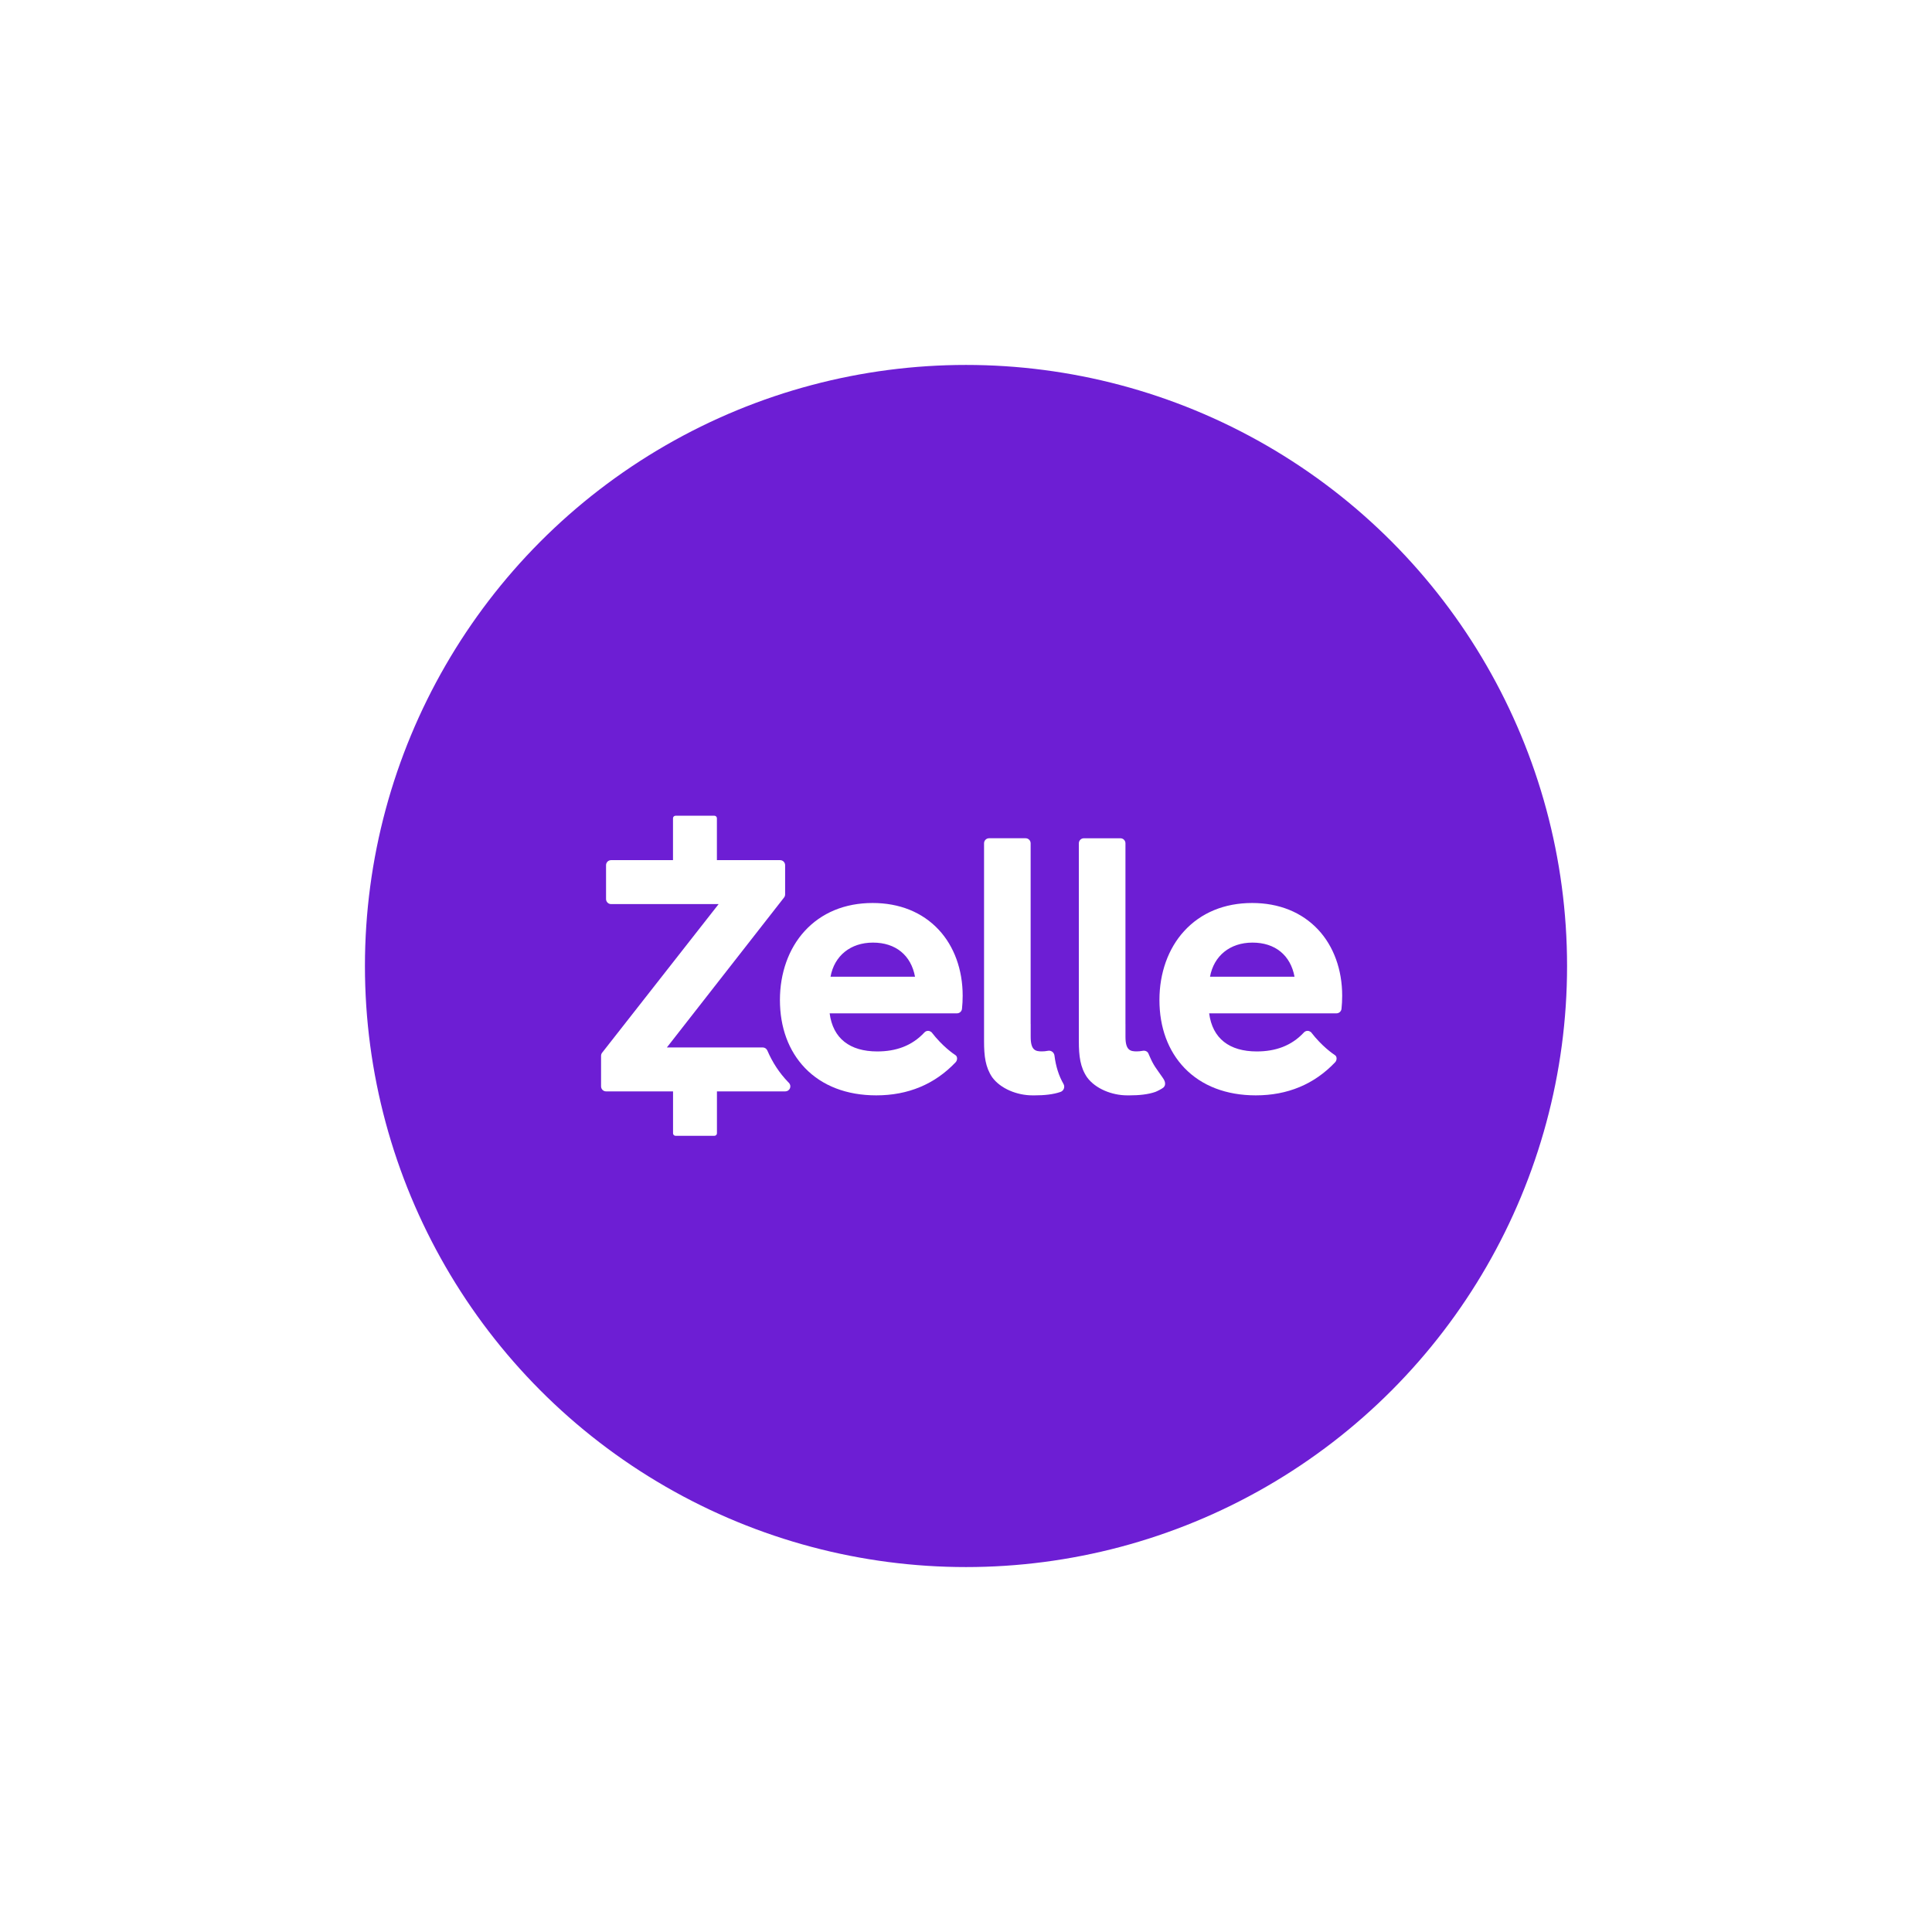 <svg width="90" height="90" viewBox="0 0 90 90" fill="none" xmlns="http://www.w3.org/2000/svg">
<g filter="url(#filter0_d_8408_50524)">
<circle cx="45" cy="45" r="28" fill="#6D1ED4"/>
</g>
<path d="M49.542 50.496C49.322 50.111 49.184 49.677 49.121 49.17C49.112 49.1 49.075 49.036 49.017 48.994C48.973 48.962 48.92 48.945 48.867 48.945C48.85 48.945 48.834 48.947 48.817 48.95C48.722 48.968 48.627 48.978 48.536 48.978C48.239 48.978 48.013 48.928 48.013 48.302V47.703H48.011V39.283C48.011 39.154 47.906 39.049 47.777 39.049H46.075C45.946 39.049 45.841 39.154 45.841 39.283V48.505C45.841 49.196 45.904 49.717 46.221 50.184C46.61 50.717 47.383 51.026 48.093 51.026C48.13 51.026 48.167 51.026 48.203 51.026H48.204C48.636 51.026 49.056 50.987 49.403 50.866C49.475 50.841 49.533 50.785 49.559 50.713C49.586 50.642 49.58 50.562 49.542 50.496Z" fill="white"/>
<path d="M54.16 50.2C53.847 49.743 53.749 49.664 53.538 49.17C53.509 49.105 53.491 49.036 53.434 48.994C53.389 48.962 53.337 48.945 53.283 48.945C53.267 48.945 53.25 48.947 53.234 48.95C53.139 48.968 53.044 48.978 52.952 48.978C52.656 48.978 52.429 48.928 52.429 48.302V47.702L52.428 47.703V39.284C52.428 39.154 52.323 39.05 52.194 39.05H50.491C50.362 39.05 50.257 39.154 50.257 39.284V48.505C50.257 49.195 50.321 49.717 50.638 50.183C51.026 50.717 51.799 51.026 52.509 51.026C52.547 51.026 52.583 51.026 52.619 51.026H52.621C53.052 51.026 53.473 50.987 53.82 50.866C53.892 50.841 54.15 50.71 54.203 50.656C54.37 50.484 54.203 50.263 54.16 50.2Z" fill="white"/>
<path d="M40.65 42.065C39.359 42.065 38.262 42.519 37.478 43.379C36.739 44.189 36.332 45.328 36.332 46.584C36.332 47.86 36.735 48.954 37.497 49.75C38.298 50.585 39.448 51.026 40.82 51.026C42.303 51.026 43.547 50.507 44.517 49.484C44.606 49.39 44.611 49.219 44.51 49.154C44.409 49.087 43.904 48.745 43.396 48.086C43.336 48.044 43.294 48.021 43.234 48.021H43.227C43.164 48.023 43.105 48.05 43.062 48.096C42.479 48.724 41.731 48.98 40.867 48.98C39.589 48.98 38.801 48.376 38.648 47.205H44.58C44.699 47.205 44.8 47.115 44.813 46.997C44.834 46.806 44.845 46.594 44.845 46.383C44.845 45.171 44.447 44.077 43.724 43.305C42.964 42.494 41.901 42.065 40.65 42.065ZM38.689 45.499C38.866 44.526 39.619 43.91 40.666 43.91C41.723 43.91 42.44 44.499 42.625 45.499H38.689Z" fill="white"/>
<path d="M58.329 42.065C57.038 42.065 55.941 42.519 55.157 43.379C54.418 44.189 54.011 45.328 54.011 46.584C54.011 47.86 54.414 48.954 55.176 49.75C55.977 50.585 57.127 51.026 58.5 51.026C59.982 51.026 61.226 50.507 62.196 49.484C62.285 49.39 62.289 49.219 62.189 49.154C62.088 49.087 61.583 48.745 61.075 48.086C61.015 48.044 60.973 48.021 60.913 48.021H60.906C60.844 48.023 60.784 48.05 60.741 48.096C60.158 48.724 59.41 48.98 58.546 48.98C57.268 48.98 56.48 48.376 56.327 47.205H62.258C62.378 47.205 62.479 47.115 62.492 46.997C62.513 46.806 62.524 46.594 62.524 46.383C62.524 45.171 62.126 44.077 61.403 43.305C60.643 42.494 59.58 42.065 58.329 42.065ZM56.367 45.499C56.545 44.526 57.298 43.91 58.345 43.91C59.402 43.91 60.118 44.499 60.304 45.499H56.367Z" fill="white"/>
<path d="M36.75 50.442C36.742 50.434 36.733 50.426 36.725 50.417C36.718 50.411 36.712 50.405 36.706 50.398C36.306 49.982 35.983 49.49 35.745 48.936C35.708 48.85 35.623 48.794 35.53 48.794H31.066L36.525 41.809C36.557 41.768 36.574 41.717 36.574 41.665V40.304C36.574 40.174 36.47 40.069 36.34 40.069H33.396V38.117C33.396 38.053 33.343 38 33.279 38H31.469C31.404 38 31.351 38.053 31.351 38.117V40.069H28.466C28.337 40.069 28.232 40.174 28.232 40.304V41.882C28.232 42.011 28.337 42.116 28.466 42.116H33.477L28.05 49.039C28.017 49.08 28 49.131 28 49.184V50.606C28 50.736 28.104 50.841 28.234 50.841H31.353V52.793C31.353 52.858 31.405 52.91 31.47 52.91H33.28C33.345 52.91 33.398 52.858 33.398 52.793V50.841H36.583C36.678 50.841 36.763 50.784 36.8 50.697C36.836 50.61 36.816 50.51 36.75 50.442Z" fill="white"/>
<defs>
<filter id="filter0_d_8408_50524" x="0.254" y="0.254" width="89.493" height="89.493" filterUnits="userSpaceOnUse" color-interpolation-filters="sRGB">
<feFlood flood-opacity="0" result="BackgroundImageFix"/>
<feColorMatrix in="SourceAlpha" type="matrix" values="0 0 0 0 0 0 0 0 0 0 0 0 0 0 0 0 0 0 127 0" result="hardAlpha"/>
<feOffset/>
<feGaussianBlur stdDeviation="8.373"/>
<feComposite in2="hardAlpha" operator="out"/>
<feColorMatrix type="matrix" values="0 0 0 0 0 0 0 0 0 0 0 0 0 0 0 0 0 0 0.15 0"/>
<feBlend mode="normal" in2="BackgroundImageFix" result="effect1_dropShadow_8408_50524"/>
<feBlend mode="normal" in="SourceGraphic" in2="effect1_dropShadow_8408_50524" result="shape"/>
</filter>
</defs>
</svg>
